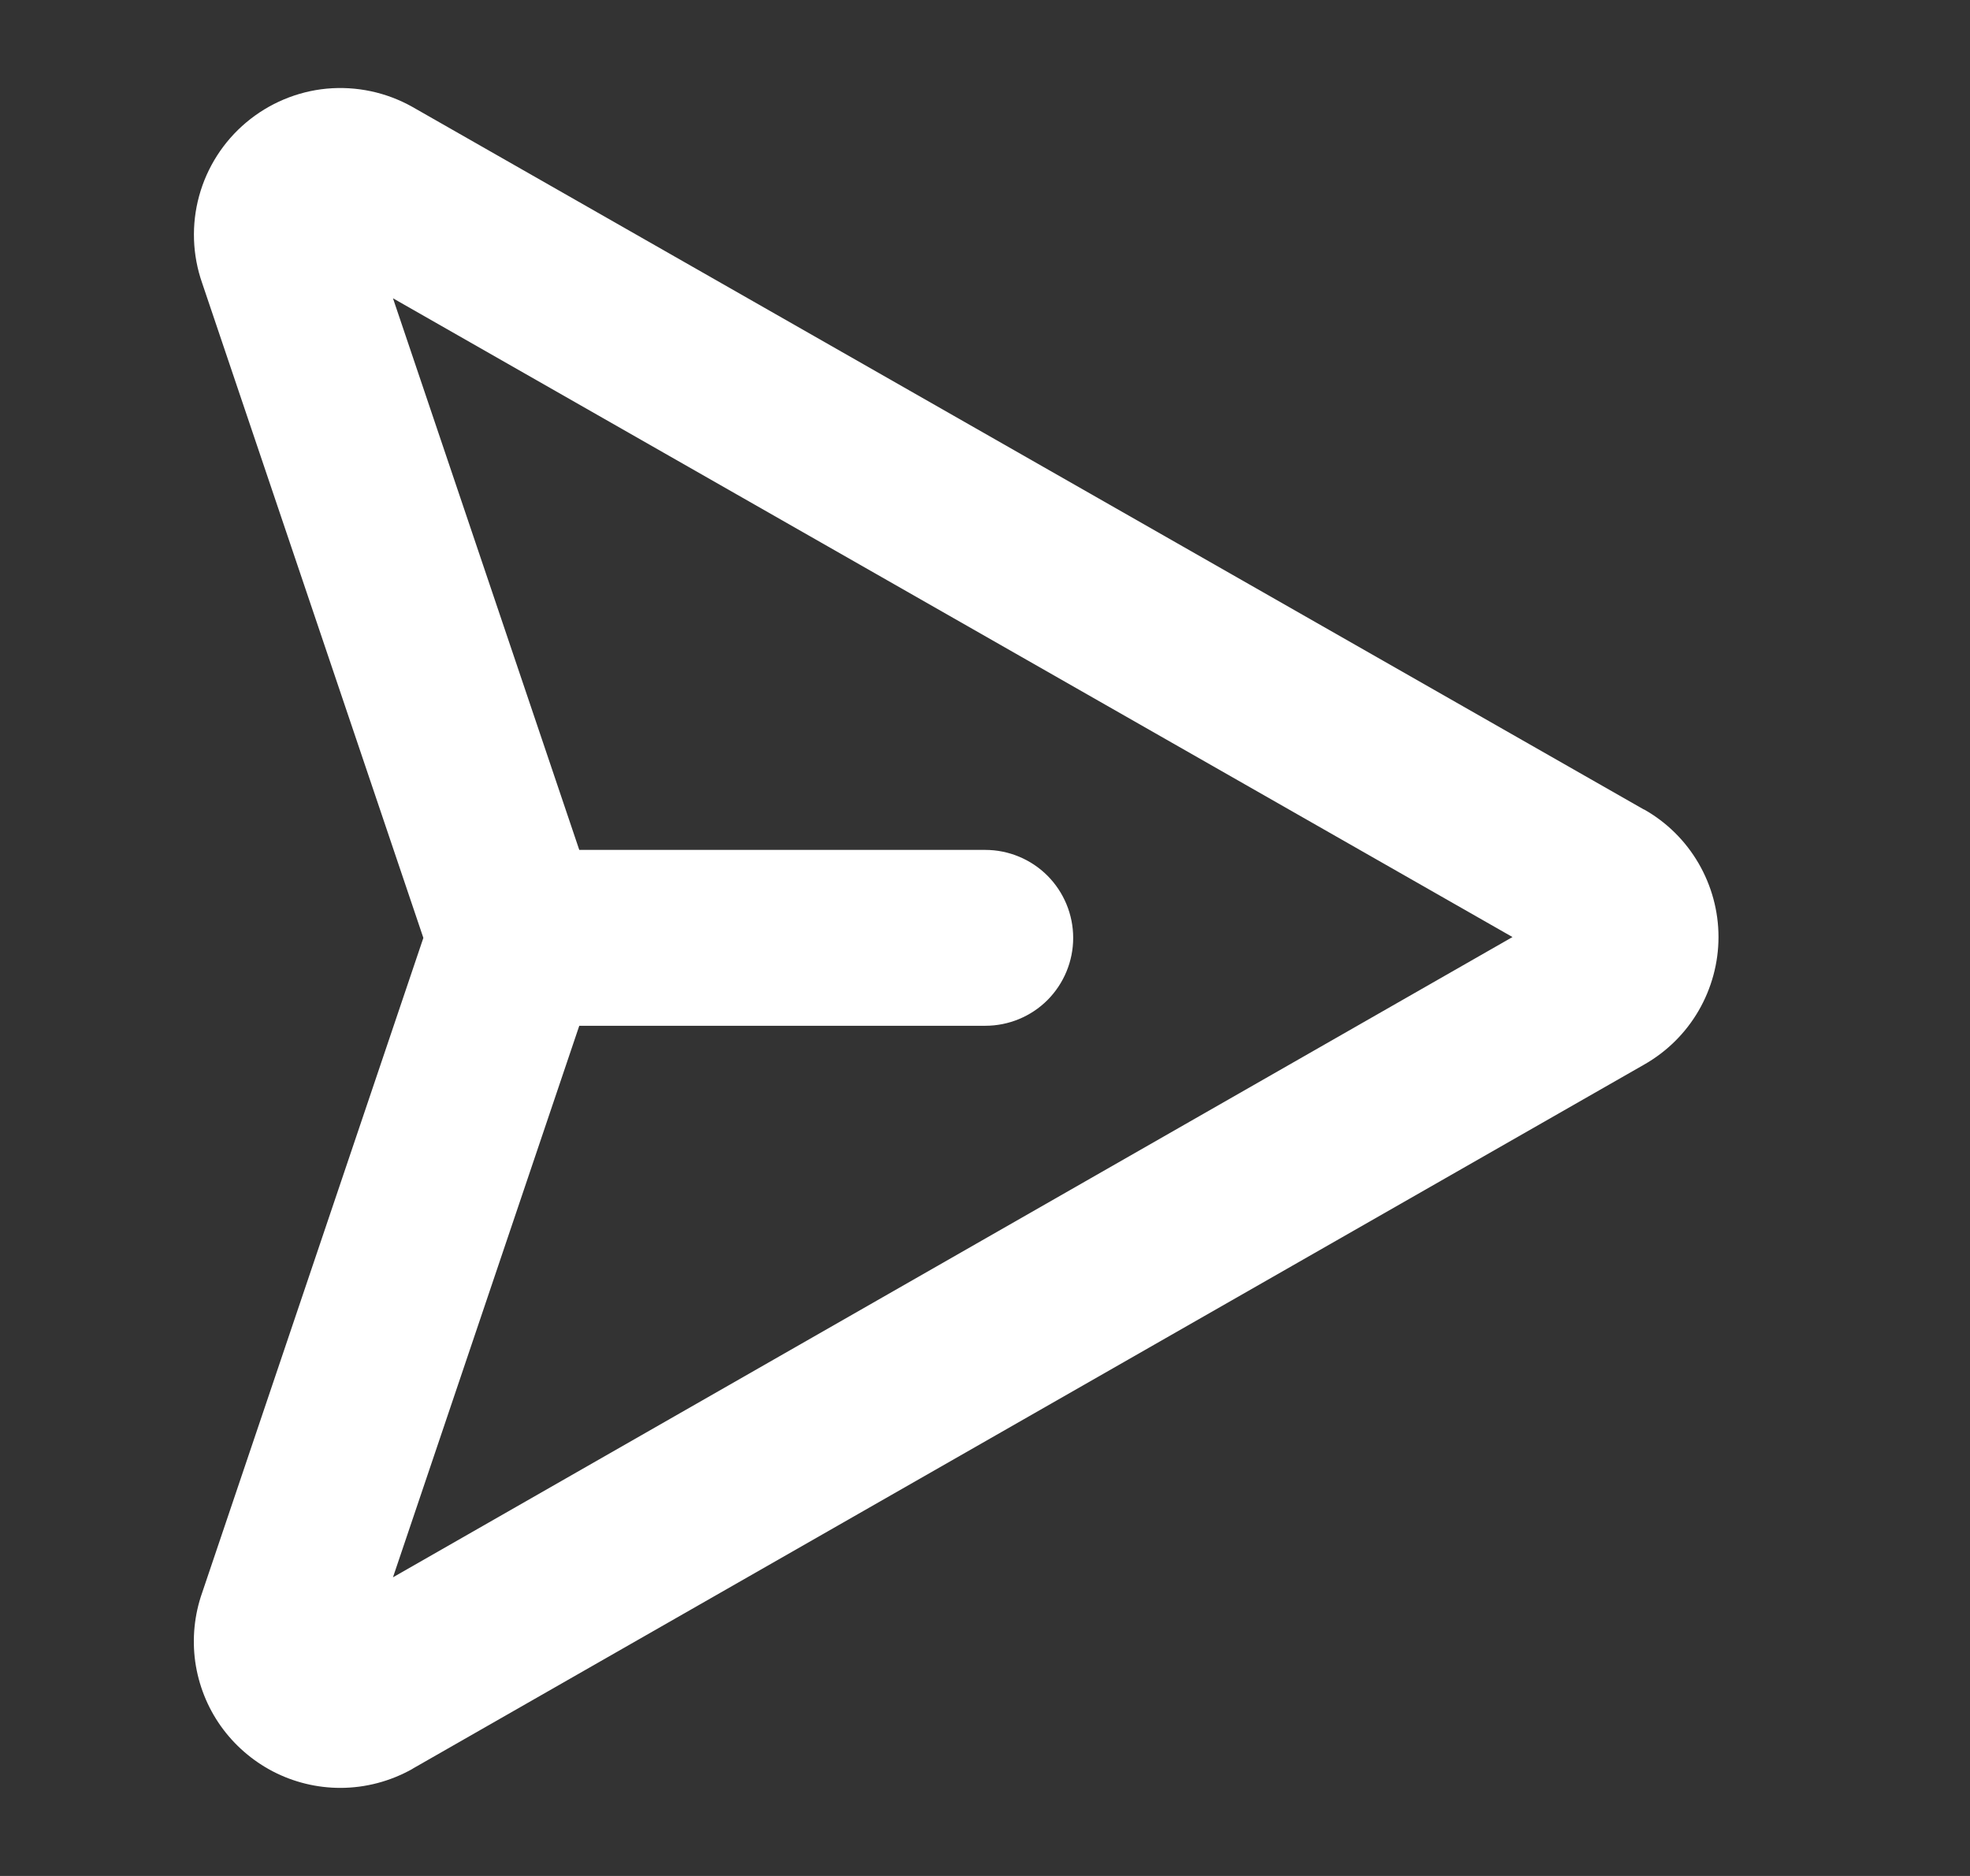 <svg width="21" height="20" viewBox="0 0 21 20" fill="none" xmlns="http://www.w3.org/2000/svg">
<rect x="0" y="0" width="21" height="20" fill="#333333" stroke="none"/>
<path d="M17.523 8.63L4.393 1.138C4.116 0.983 3.799 0.916 3.483 0.945C3.167 0.975 2.868 1.101 2.625 1.305C2.382 1.509 2.207 1.782 2.123 2.088C2.039 2.394 2.05 2.718 2.155 3.018L4.513 9.999L2.155 16.98C2.072 17.216 2.047 17.468 2.081 17.715C2.116 17.962 2.209 18.198 2.353 18.401C2.498 18.605 2.689 18.771 2.91 18.886C3.132 19.001 3.378 19.061 3.628 19.061C3.896 19.061 4.16 18.991 4.394 18.86L4.401 18.855L17.526 11.35C17.767 11.213 17.967 11.016 18.106 10.777C18.245 10.538 18.319 10.266 18.319 9.99C18.319 9.713 18.245 9.442 18.106 9.203C17.967 8.964 17.767 8.766 17.526 8.63H17.523ZM4.189 16.816L6.175 10.936H10.503C10.751 10.936 10.99 10.838 11.166 10.662C11.341 10.486 11.44 10.248 11.44 9.999C11.44 9.75 11.341 9.512 11.166 9.336C10.99 9.16 10.751 9.061 10.503 9.061H6.175L4.189 3.18L16.123 9.99L4.189 16.816Z" fill="white" style="fill:white;fill-opacity:1;"/>
</svg>
